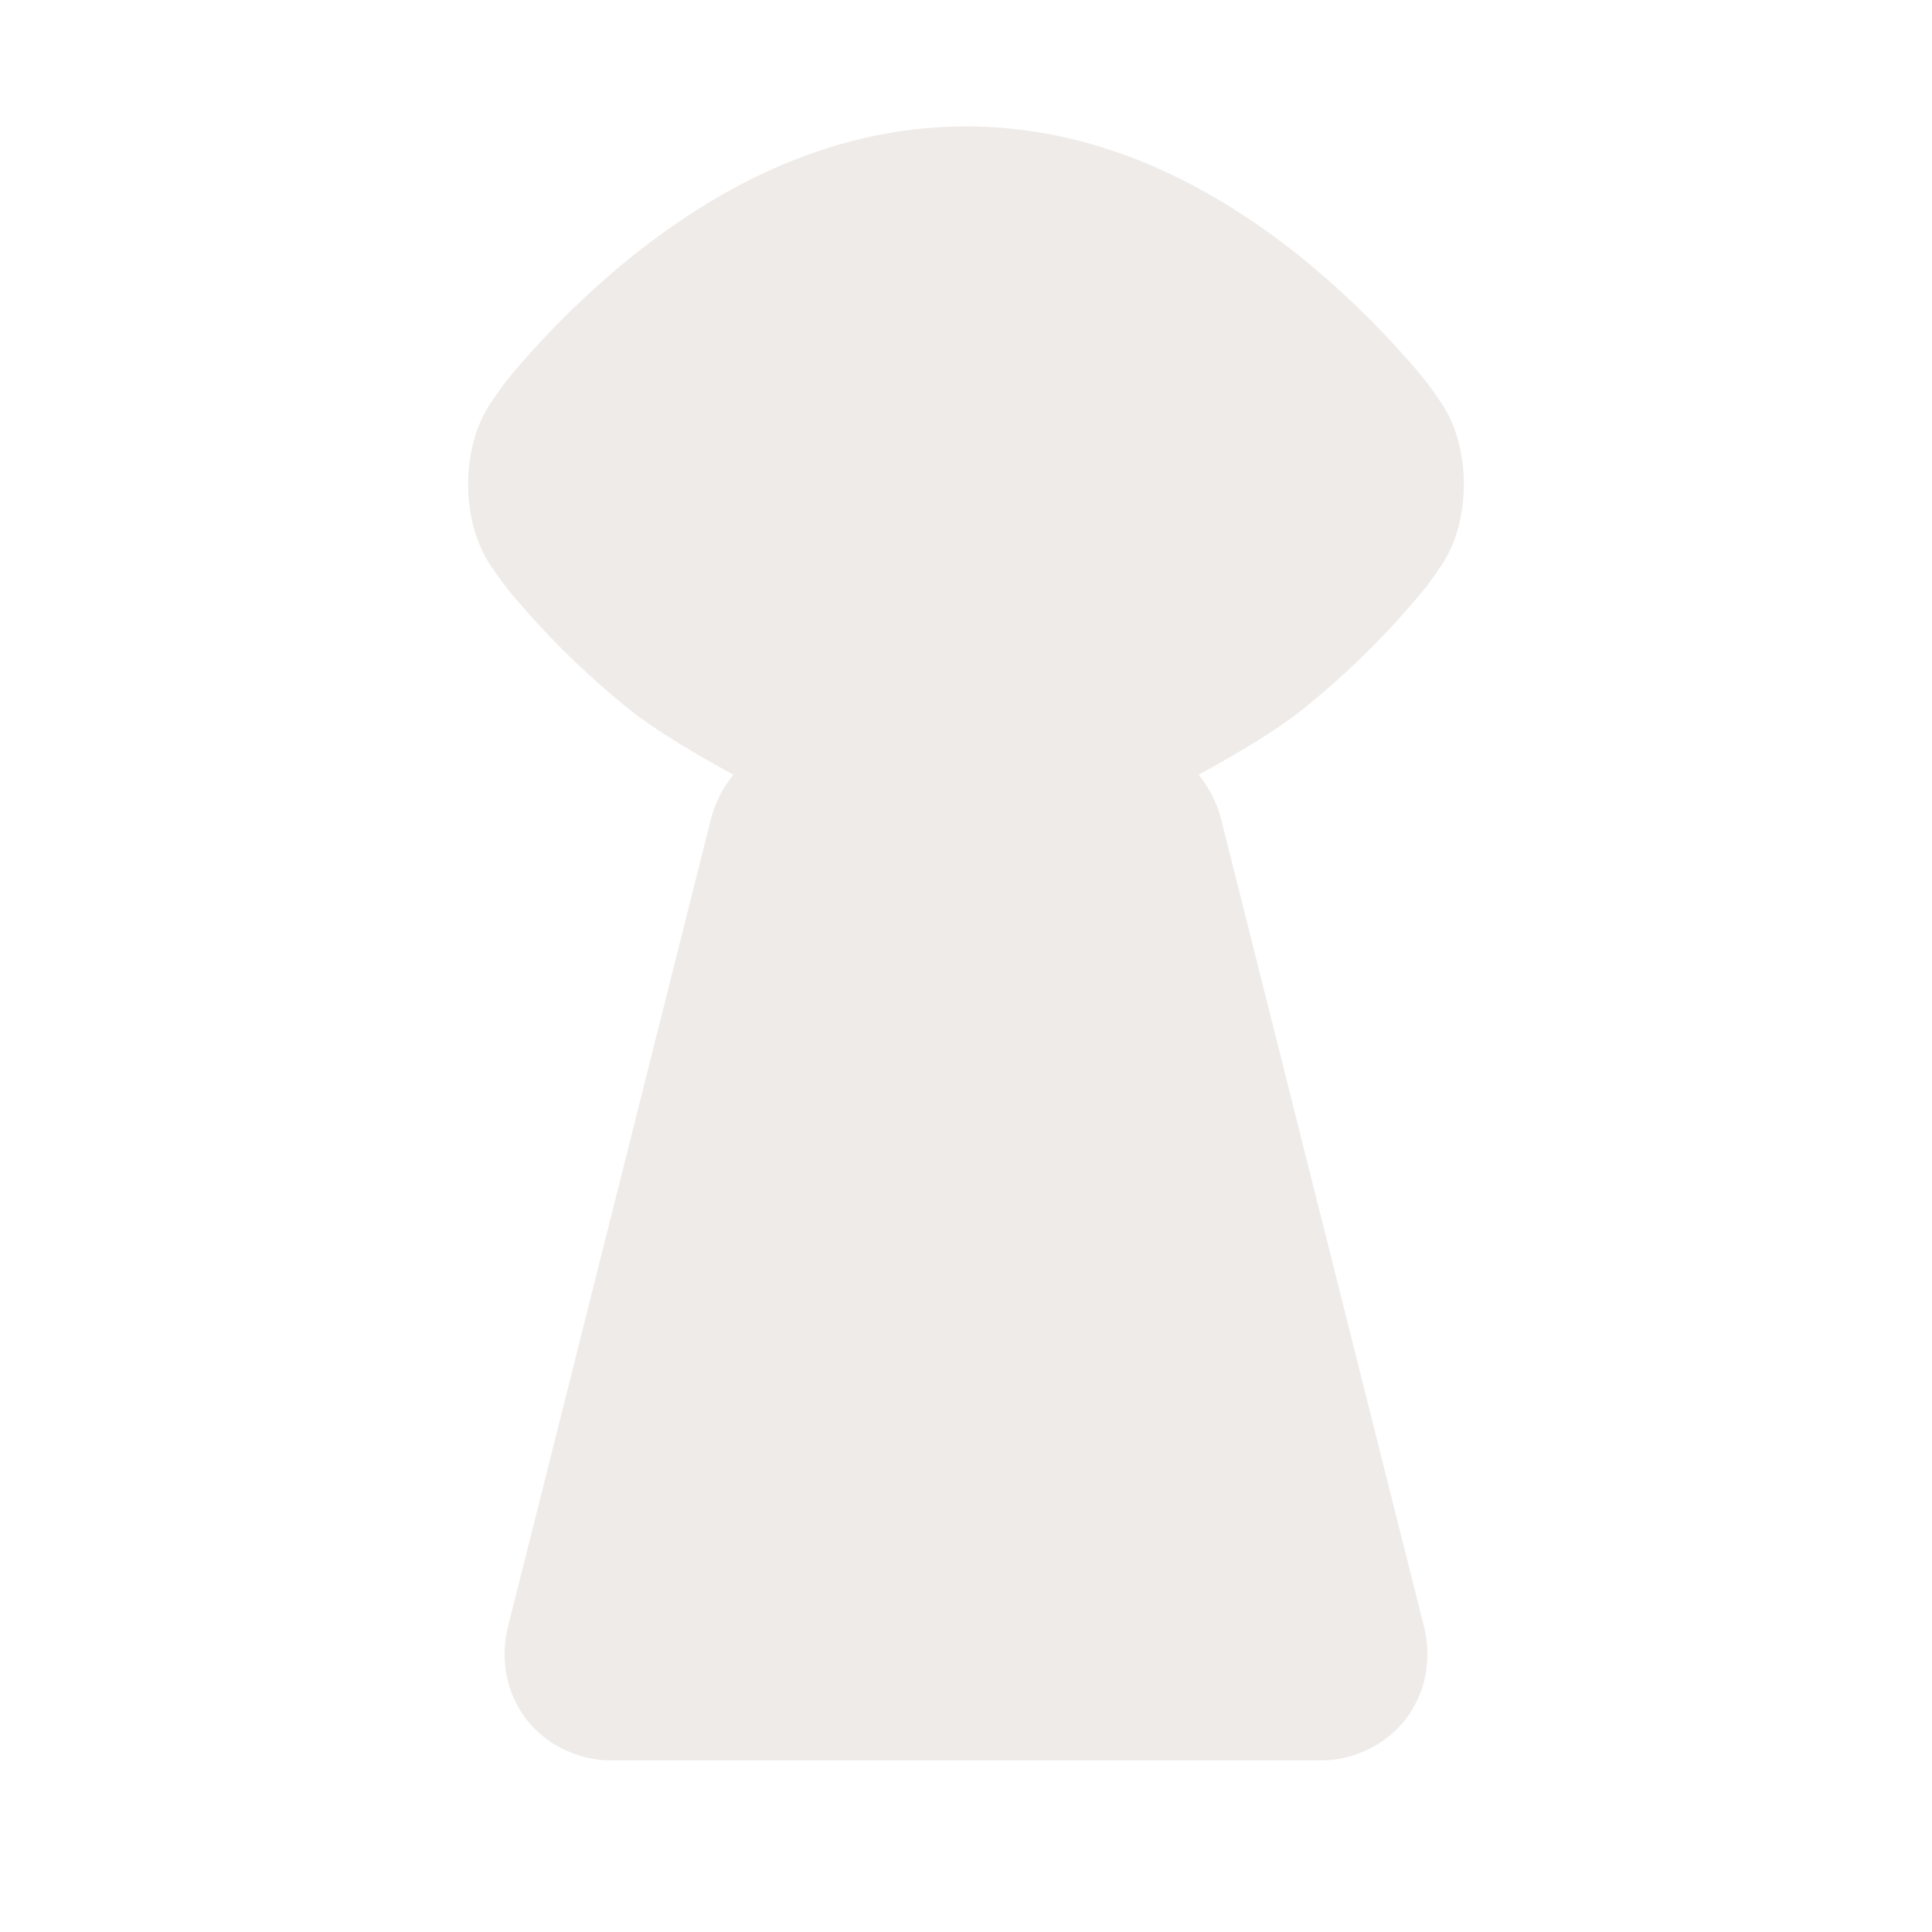<?xml version="1.0" encoding="UTF-8"?>
<svg xmlns="http://www.w3.org/2000/svg" xmlns:xlink="http://www.w3.org/1999/xlink" width="12" height="12" viewBox="0 0 12 12">
<defs>
<filter id="filter-remove-color" x="0%" y="0%" width="100%" height="100%">
<feColorMatrix color-interpolation-filters="sRGB" values="0 0 0 0 1 0 0 0 0 1 0 0 0 0 1 0 0 0 1 0" />
</filter>
<mask id="mask-0">
<g filter="url(#filter-remove-color)">
<rect x="-1.2" y="-1.2" width="14.4" height="14.4" fill="rgb(0%, 0%, 0%)" fill-opacity="0.824"/>
</g>
</mask>
<clipPath id="clip-0">
<rect x="0" y="0" width="12" height="12"/>
</clipPath>
<g id="source-6" clip-path="url(#clip-0)">
<path fill-rule="nonzero" fill="rgb(92.157%, 90.588%, 89.412%)" fill-opacity="1" d="M 6 0.785 C 5.105 0.785 4.391 1.215 3.895 1.617 C 3.648 1.82 3.449 2.02 3.309 2.176 C 3.18 2.32 3.137 2.371 3.066 2.477 C 2.855 2.758 2.855 3.258 3.066 3.539 C 3.137 3.645 3.18 3.695 3.309 3.84 C 3.449 3.996 3.648 4.195 3.895 4.395 C 4.078 4.543 4.316 4.68 4.555 4.812 C 4.492 4.891 4.445 4.98 4.418 5.078 L 3.152 10.117 C 3.129 10.215 3.129 10.316 3.148 10.414 C 3.168 10.512 3.211 10.602 3.273 10.684 C 3.336 10.762 3.414 10.824 3.504 10.867 C 3.594 10.91 3.691 10.934 3.789 10.934 L 8.211 10.934 C 8.309 10.934 8.406 10.91 8.496 10.867 C 8.586 10.824 8.664 10.762 8.727 10.684 C 8.789 10.602 8.832 10.512 8.852 10.414 C 8.871 10.316 8.871 10.215 8.848 10.117 L 7.582 5.078 C 7.555 4.98 7.508 4.891 7.445 4.812 C 7.684 4.68 7.922 4.543 8.105 4.395 C 8.352 4.195 8.551 3.996 8.691 3.84 C 8.82 3.695 8.863 3.645 8.934 3.539 C 9.145 3.258 9.145 2.758 8.934 2.477 C 8.863 2.371 8.82 2.32 8.691 2.176 C 8.551 2.02 8.352 1.82 8.105 1.617 C 7.609 1.215 6.895 0.785 6 0.785 Z M 6 0.785 "/>
</g>
</defs>
<g mask="url(#mask-0)">
<use xlink:href="#source-6"/>
</g>
</svg>
